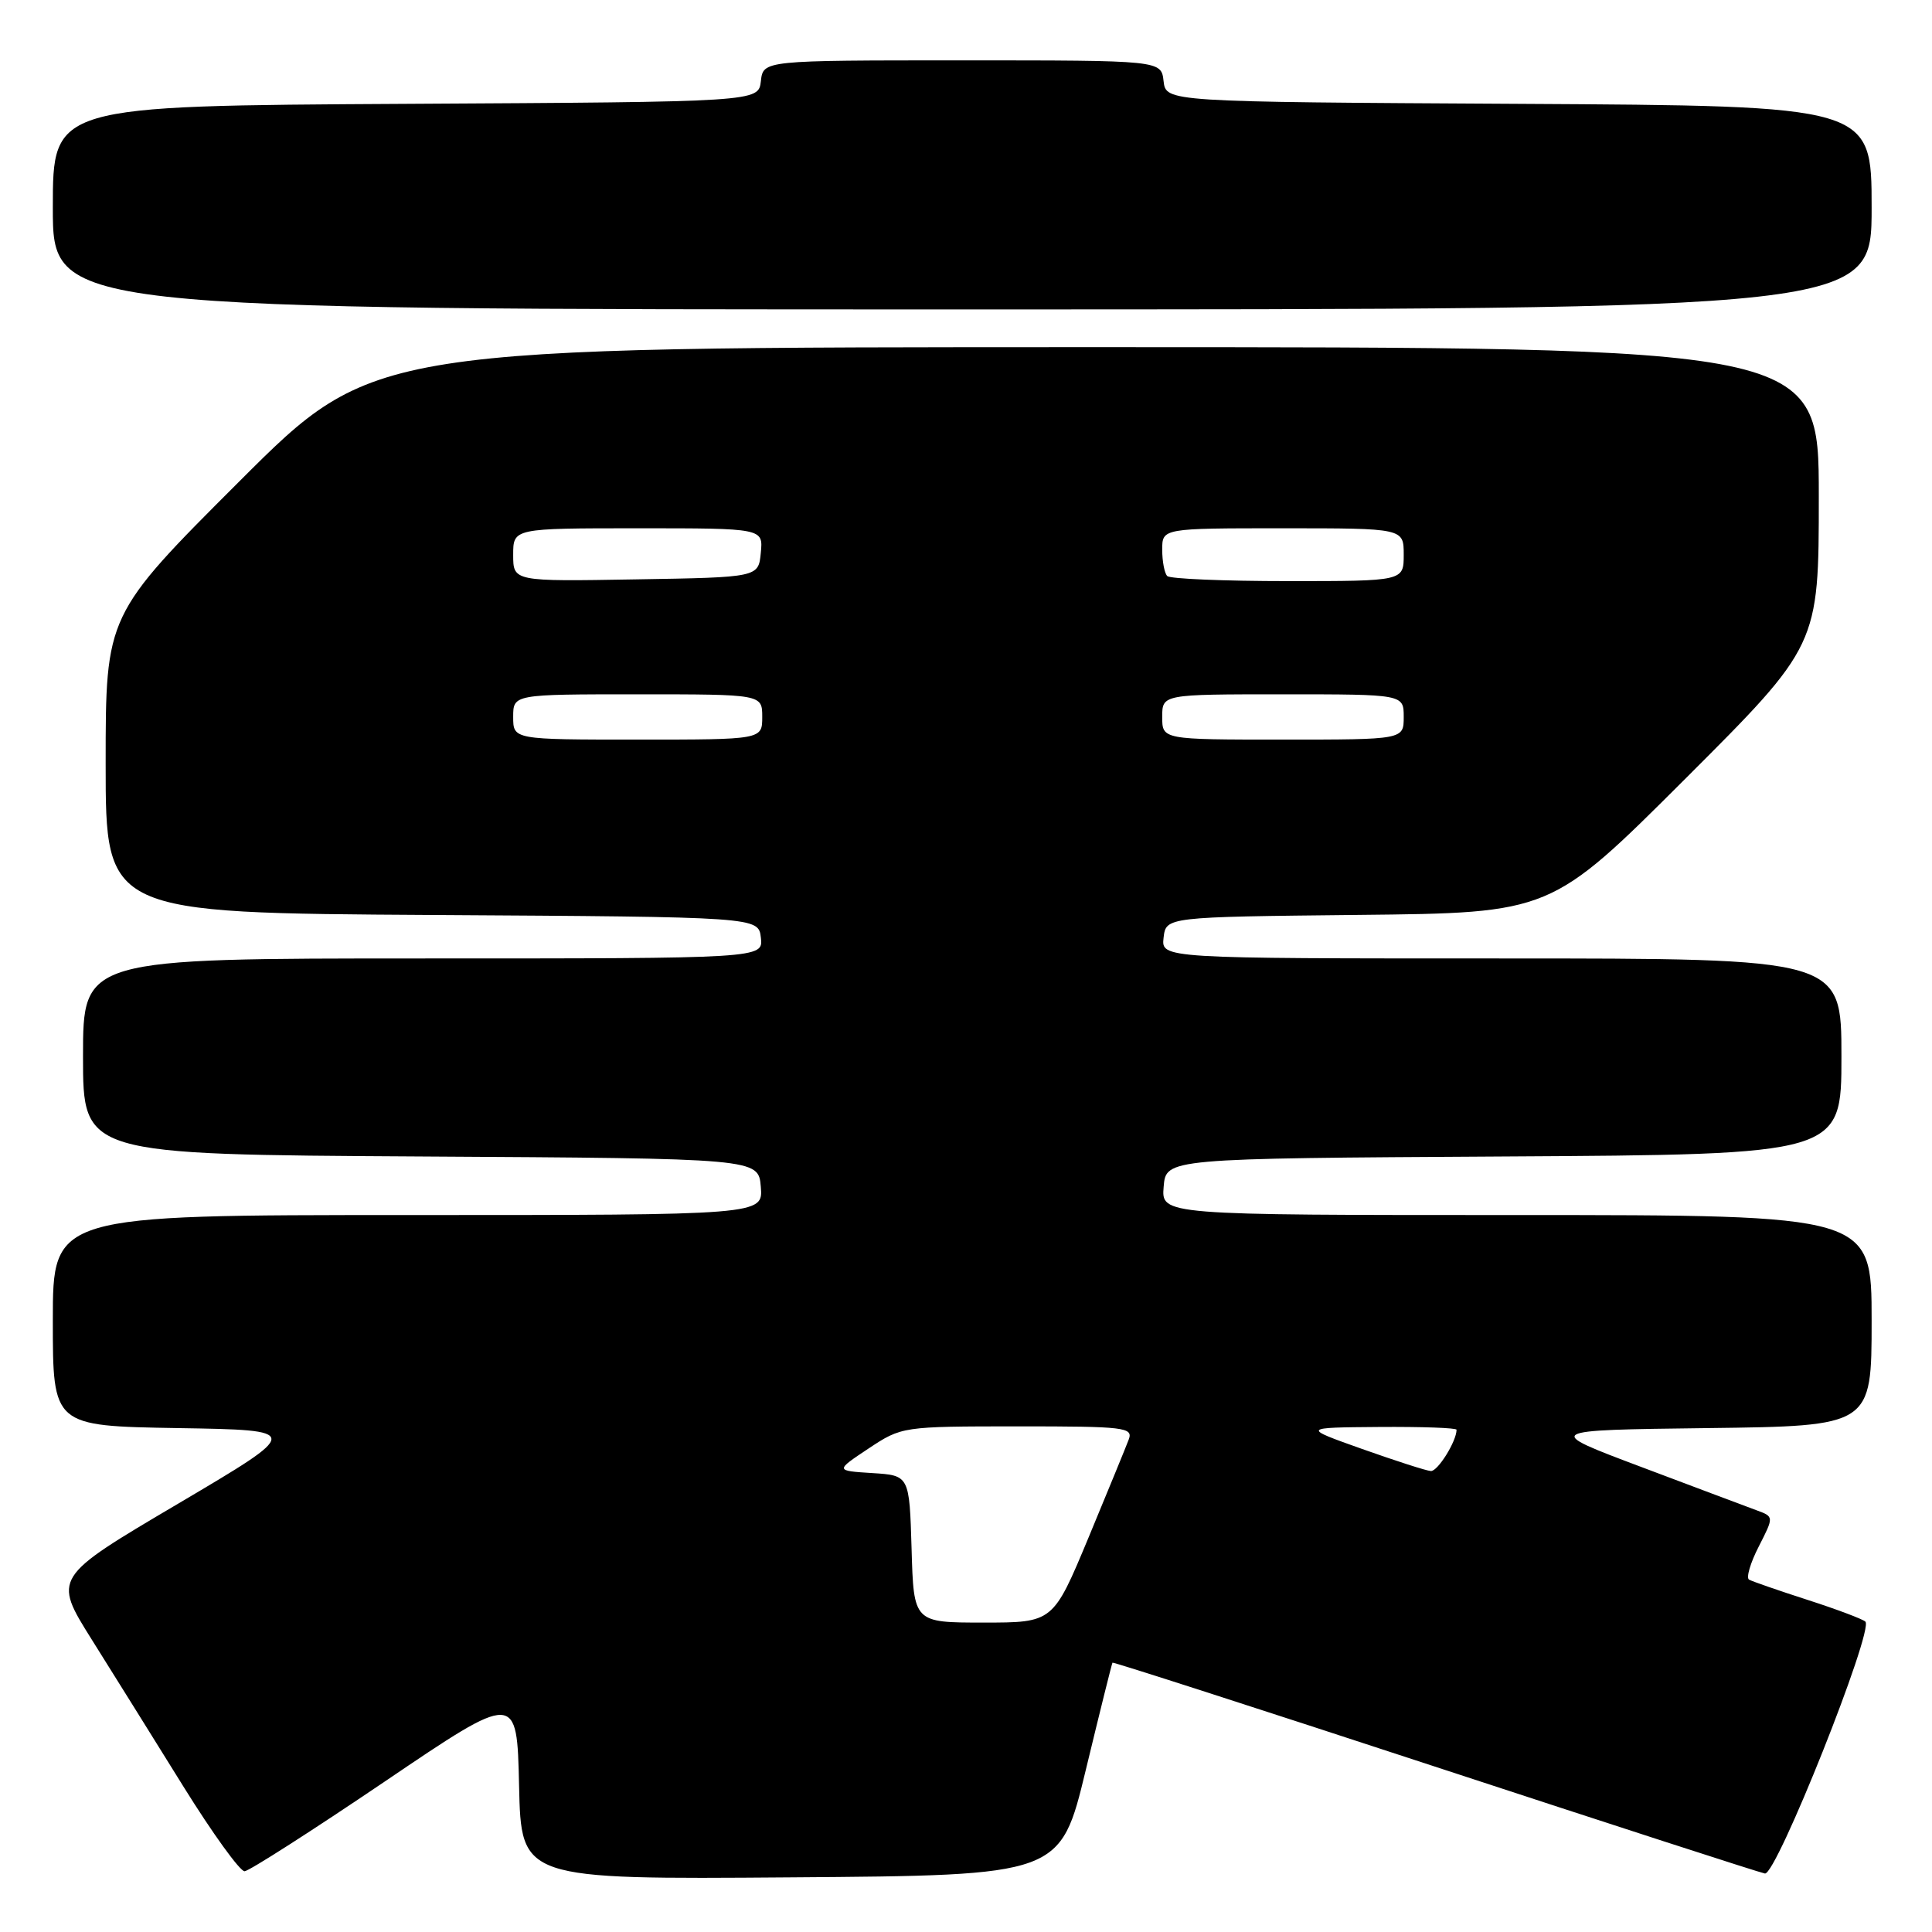 <?xml version="1.0" encoding="UTF-8" standalone="no"?>
<!DOCTYPE svg PUBLIC "-//W3C//DTD SVG 1.1//EN" "http://www.w3.org/Graphics/SVG/1.1/DTD/svg11.dtd" >
<svg xmlns="http://www.w3.org/2000/svg" xmlns:xlink="http://www.w3.org/1999/xlink" version="1.1" viewBox="0 0 256 256">
 <g >
 <path fill="currentColor"
d=" M 143.88 234.50 C 145.74 226.80 147.33 220.41 147.41 220.31 C 147.49 220.20 166.67 226.38 190.03 234.05 C 213.39 241.72 233.11 248.11 233.86 248.25 C 235.37 248.53 248.34 215.98 247.17 214.87 C 246.80 214.53 243.35 213.23 239.50 211.99 C 235.65 210.75 232.17 209.54 231.76 209.31 C 231.35 209.08 231.92 207.11 233.04 204.93 C 235.06 200.97 235.06 200.97 232.78 200.13 C 231.52 199.67 224.65 197.08 217.50 194.39 C 204.50 189.50 204.50 189.50 226.25 189.23 C 248.00 188.96 248.00 188.96 248.00 174.98 C 248.00 161.00 248.00 161.00 200.94 161.00 C 153.88 161.00 153.88 161.00 154.19 157.25 C 154.50 153.50 154.50 153.50 199.25 153.24 C 244.00 152.98 244.00 152.98 244.00 139.99 C 244.00 127.00 244.00 127.00 198.93 127.00 C 153.87 127.00 153.87 127.00 154.18 124.25 C 154.50 121.50 154.50 121.50 180.00 121.23 C 205.50 120.97 205.50 120.97 223.25 103.25 C 241.00 85.52 241.00 85.52 241.00 65.76 C 241.00 46.00 241.00 46.00 145.26 46.00 C 49.52 46.00 49.52 46.00 31.76 63.74 C 14.00 81.48 14.00 81.48 14.00 101.23 C 14.00 120.98 14.00 120.98 57.25 121.24 C 100.50 121.50 100.50 121.50 100.82 124.25 C 101.13 127.00 101.13 127.00 56.07 127.00 C 11.00 127.00 11.00 127.00 11.00 139.99 C 11.00 152.98 11.00 152.98 55.75 153.24 C 100.50 153.50 100.50 153.50 100.81 157.25 C 101.12 161.00 101.12 161.00 54.06 161.00 C 7.00 161.00 7.00 161.00 7.00 174.98 C 7.00 188.95 7.00 188.95 23.55 189.23 C 40.10 189.50 40.10 189.50 23.56 199.27 C 7.01 209.04 7.01 209.04 12.17 217.27 C 15.01 221.80 20.48 230.56 24.32 236.75 C 28.17 242.94 31.81 247.98 32.41 247.95 C 33.01 247.92 41.38 242.56 51.00 236.05 C 68.50 224.20 68.50 224.20 68.78 236.61 C 69.06 249.03 69.06 249.03 104.78 248.76 C 140.50 248.50 140.50 248.50 143.88 234.50 Z  M 248.00 27.51 C 248.00 14.02 248.00 14.02 201.25 13.76 C 154.50 13.50 154.50 13.50 154.18 10.75 C 153.87 8.00 153.87 8.00 127.50 8.00 C 101.13 8.00 101.13 8.00 100.82 10.75 C 100.50 13.50 100.50 13.50 53.75 13.76 C 7.00 14.02 7.00 14.02 7.00 27.51 C 7.00 41.00 7.00 41.00 127.50 41.00 C 248.00 41.00 248.00 41.00 248.00 27.51 Z  M 120.79 205.25 C 120.50 195.50 120.50 195.50 115.58 195.19 C 110.66 194.88 110.66 194.88 115.08 191.94 C 119.49 189.02 119.55 189.01 134.86 189.00 C 149.07 189.00 150.17 189.13 149.56 190.75 C 149.20 191.71 146.80 197.56 144.23 203.75 C 139.54 215.00 139.54 215.00 130.31 215.00 C 121.07 215.00 121.07 215.00 120.79 205.25 Z  M 180.50 192.00 C 172.50 189.16 172.50 189.16 182.75 189.08 C 188.39 189.04 193.00 189.20 193.00 189.45 C 193.00 190.98 190.50 194.99 189.59 194.92 C 188.99 194.88 184.90 193.56 180.50 192.00 Z  M 68.00 95.00 C 68.00 92.00 68.00 92.00 84.50 92.00 C 101.00 92.00 101.00 92.00 101.00 95.00 C 101.00 98.00 101.00 98.00 84.50 98.00 C 68.00 98.00 68.00 98.00 68.00 95.00 Z  M 154.00 95.00 C 154.00 92.00 154.00 92.00 170.00 92.00 C 186.00 92.00 186.00 92.00 186.00 95.00 C 186.00 98.00 186.00 98.00 170.00 98.00 C 154.00 98.00 154.00 98.00 154.00 95.00 Z  M 68.00 73.52 C 68.00 70.00 68.00 70.00 84.56 70.00 C 101.13 70.00 101.13 70.00 100.81 73.25 C 100.50 76.50 100.50 76.50 84.25 76.77 C 68.00 77.05 68.00 77.05 68.00 73.52 Z  M 154.67 76.33 C 154.30 75.97 154.00 74.39 154.00 72.83 C 154.00 70.00 154.00 70.00 170.00 70.00 C 186.00 70.00 186.00 70.00 186.00 73.50 C 186.00 77.00 186.00 77.00 170.67 77.00 C 162.23 77.00 155.03 76.70 154.67 76.33 Z "/>
</g>
</svg>